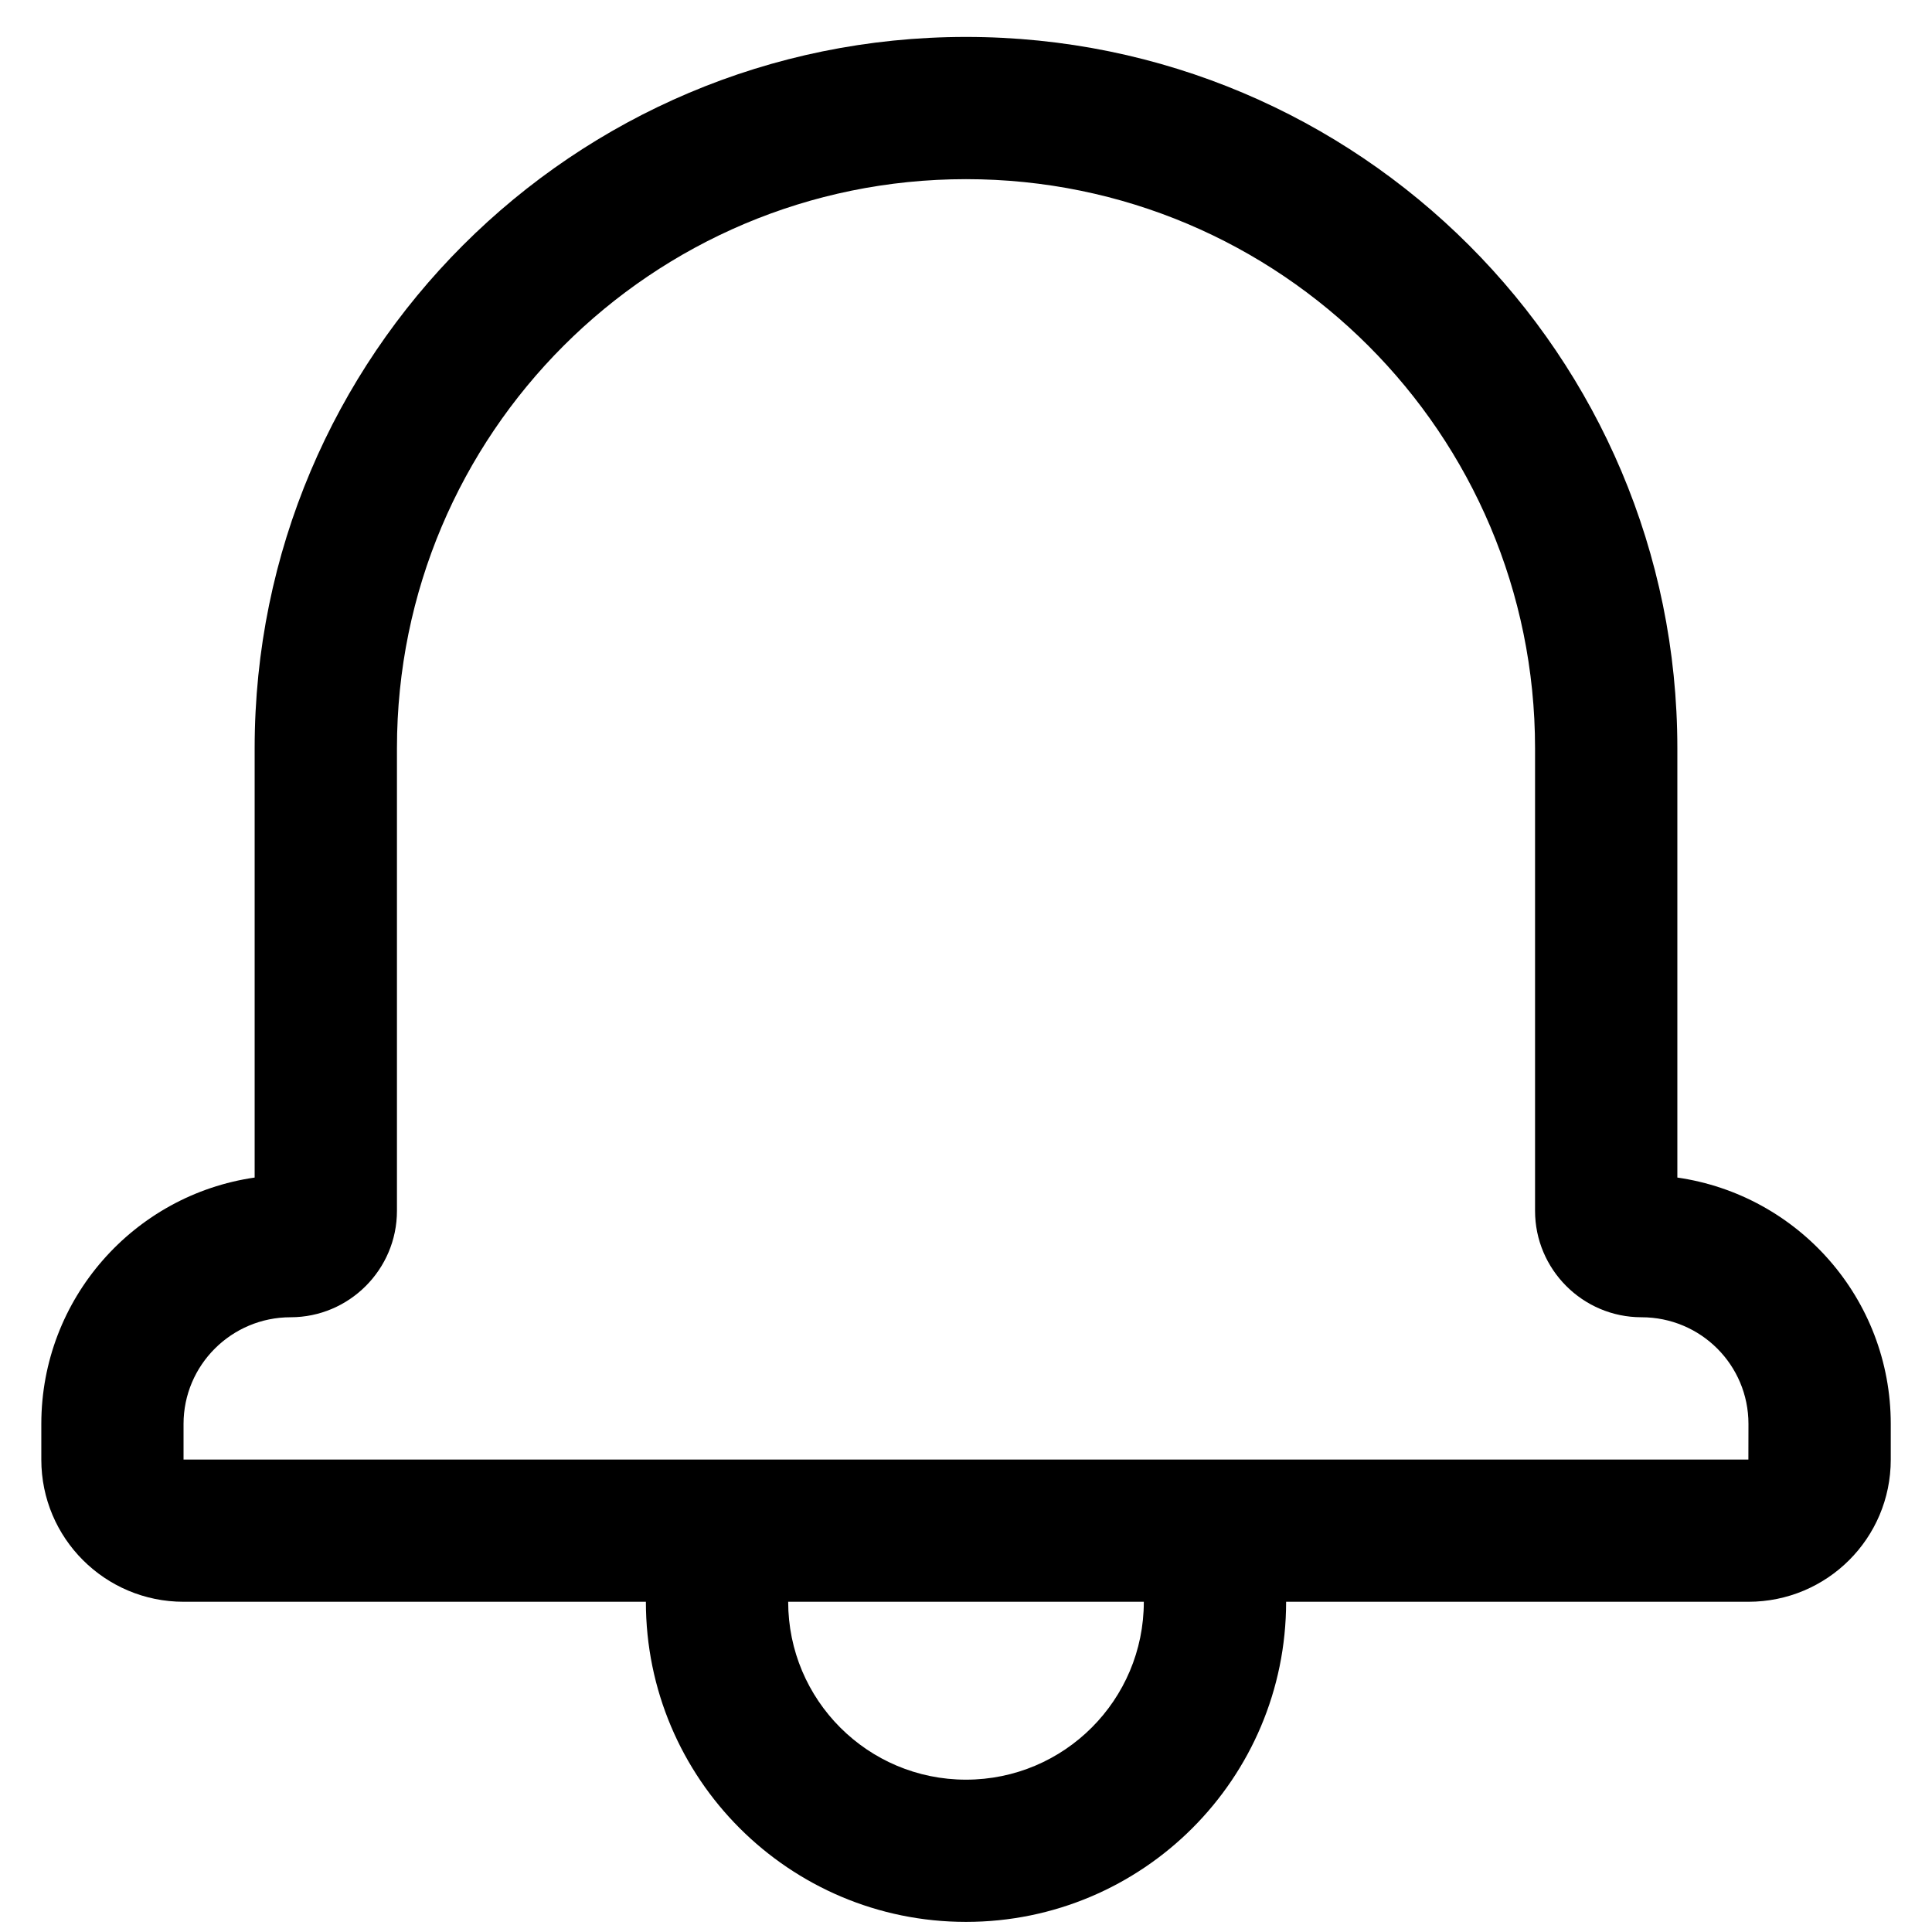 <svg width="26" height="26" viewBox="0 0 26 26" xmlns="http://www.w3.org/2000/svg">
<path d="M8.692 21.556H10.607C10.607 22.878 11.678 23.95 13 23.95C14.322 23.95 15.393 22.878 15.393 21.556H17.308C17.308 23.936 15.379 25.864 13 25.864C10.621 25.864 8.692 23.936 8.692 21.556ZM25.445 19.163V19.643C25.445 20.703 24.587 21.556 23.529 21.556H2.471C1.413 21.556 0.556 20.7 0.556 19.643V19.163C0.556 17.476 1.804 16.081 3.427 15.847V10.069C3.427 4.781 7.713 0.497 13 0.497C18.288 0.497 22.573 4.782 22.573 10.069V15.847C24.198 16.081 25.445 17.475 25.445 19.163ZM23.53 19.163C23.53 18.369 22.888 17.727 22.09 17.727C21.299 17.727 20.658 17.082 20.658 16.295V10.069C20.658 5.839 17.23 2.411 13 2.411C8.77 2.411 5.342 5.838 5.342 10.069V16.295C5.342 17.085 4.698 17.727 3.911 17.727C3.115 17.727 2.47 18.371 2.47 19.163V19.642L23.529 19.642L23.53 19.163Z" fill="currentColor"  />
</svg>
